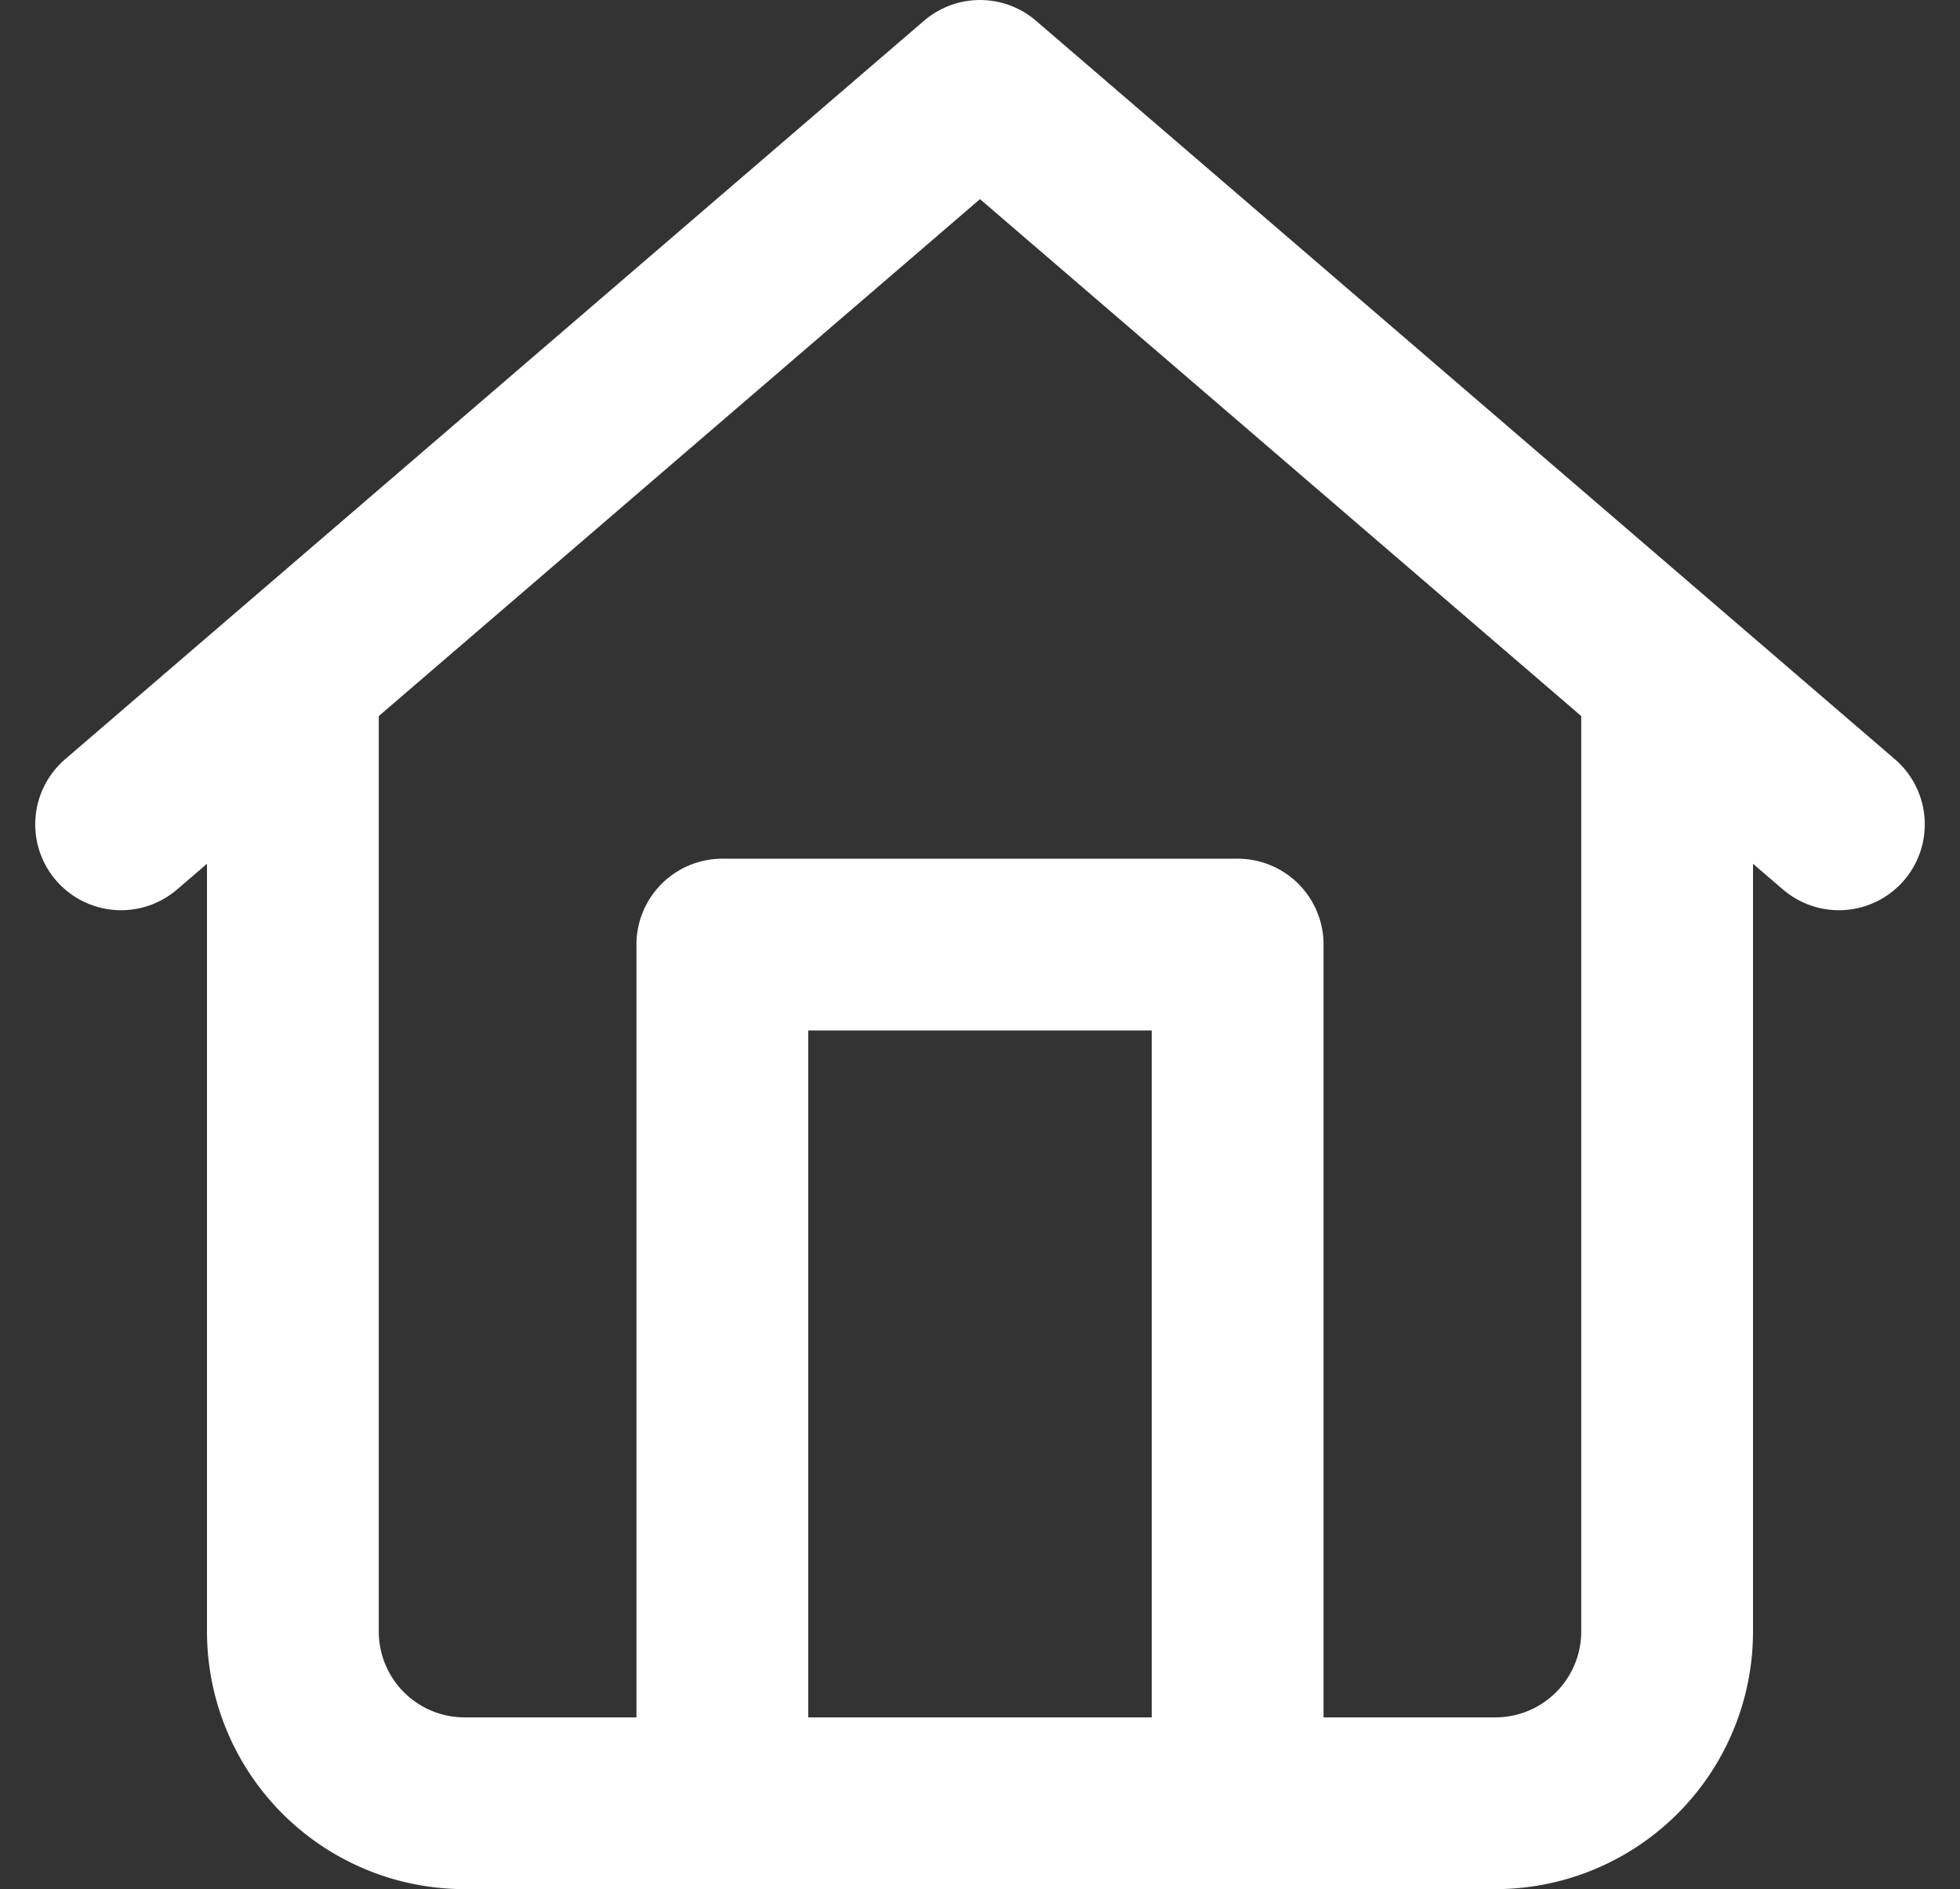 <svg xmlns="http://www.w3.org/2000/svg" width="22.82" height="22" viewBox="0 0 22.82 22">
    <rect x="0" y="0" width="22.82" height="22" fill="#333333" stroke="none"/>
    <path id="Контур_11" data-name="Контур 11" d="M20,9V20a2,2,0,0,1-2,2H6a2,2,0,0,1-2-2V9" transform="translate(-0.59 -1)" fill="none" stroke="#fff" stroke-linecap="round" stroke-linejoin="round" stroke-width="2"/>
    <path id="Контур_12" data-name="Контур 12" d="M9,22V12h6V22M2,10.6,12,2l10,8.6" transform="translate(-0.59 -1)" fill="none" stroke="#fff" stroke-linecap="round" stroke-linejoin="round" stroke-width="2"/>
</svg>
